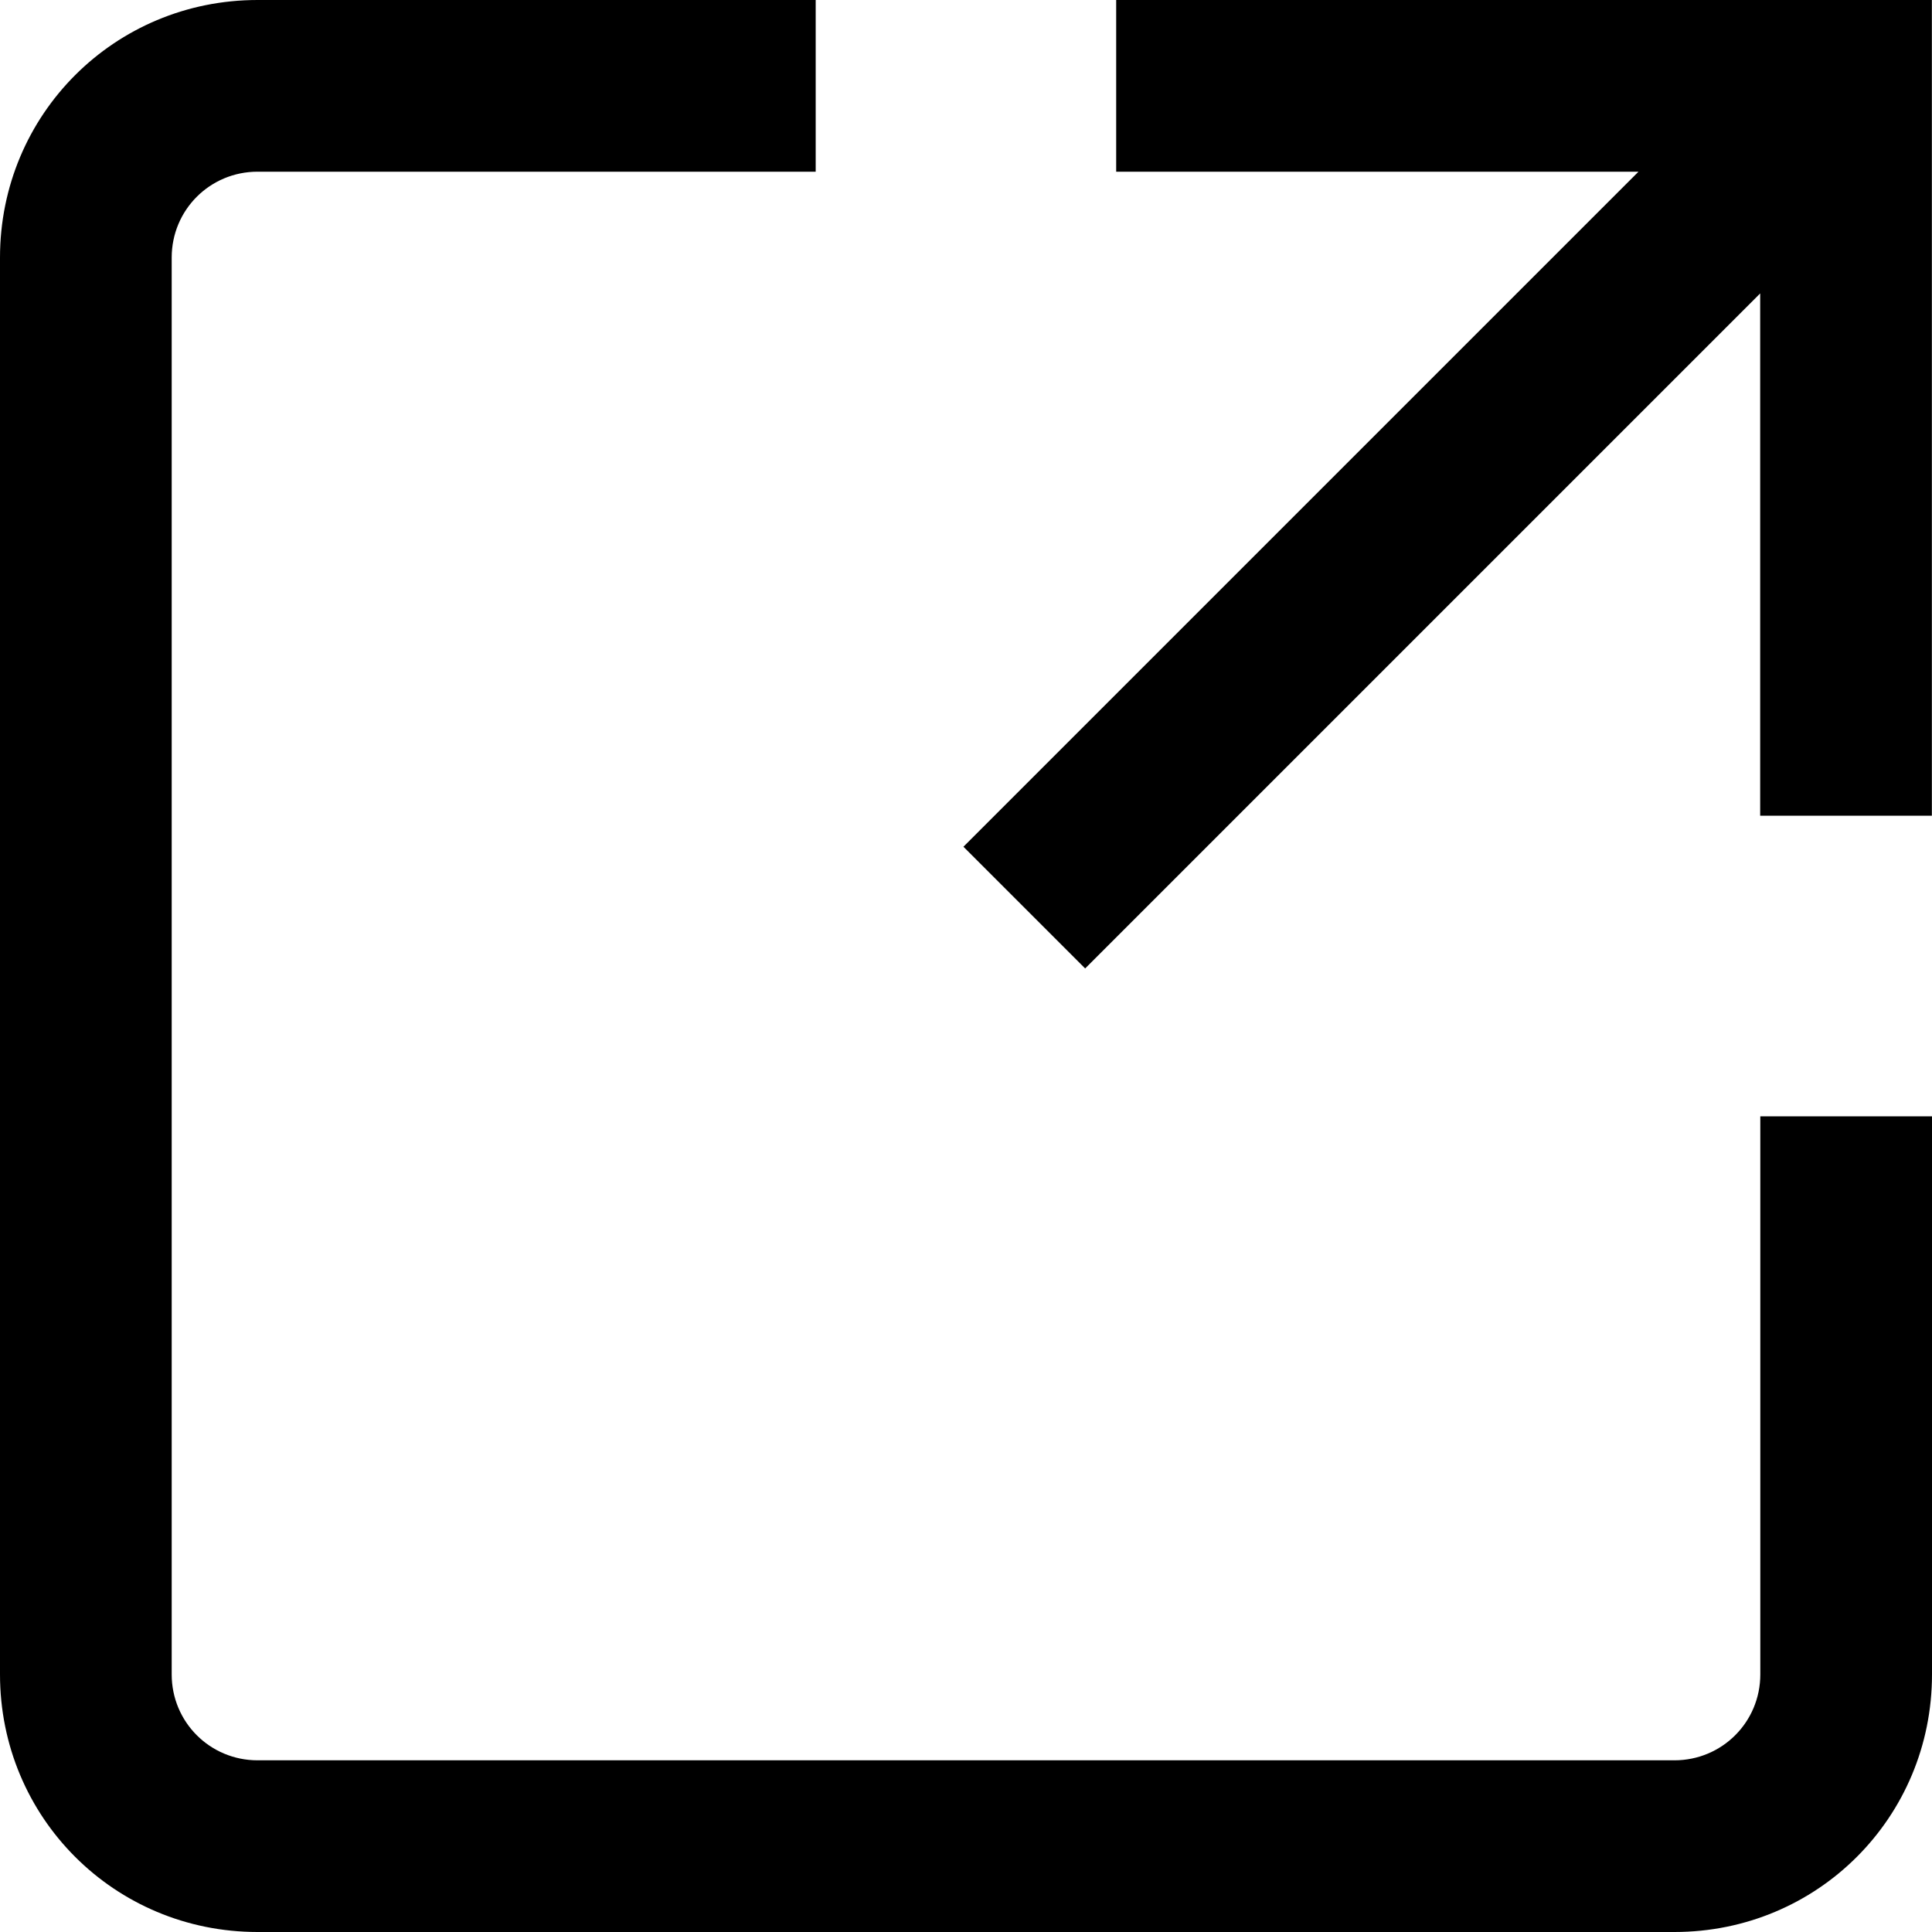 <svg width="15" height="15" viewBox="0 0 15 15" fill="none" xmlns="http://www.w3.org/2000/svg">
<path d="M13.667 13C13.667 13.37 13.37 13.667 13 13.667H2C1.63 13.667 1.333 13.37 1.333 13V2C1.333 1.63 1.63 1.333 2 1.333H6.333V0H2C0.889 0 0 0.889 0 2V13C0 14.111 0.889 15 2 15H13C14.111 15 15 14.111 15 13V8.667H13.667V13Z" fill="black"/>
<path d="M8.666 3.30506e-05V1.333H12.721L7.48 6.574L8.425 7.519L13.666 2.278V6.333H14.999V0L8.666 3.30506e-05Z" fill="black"/>
</svg>
